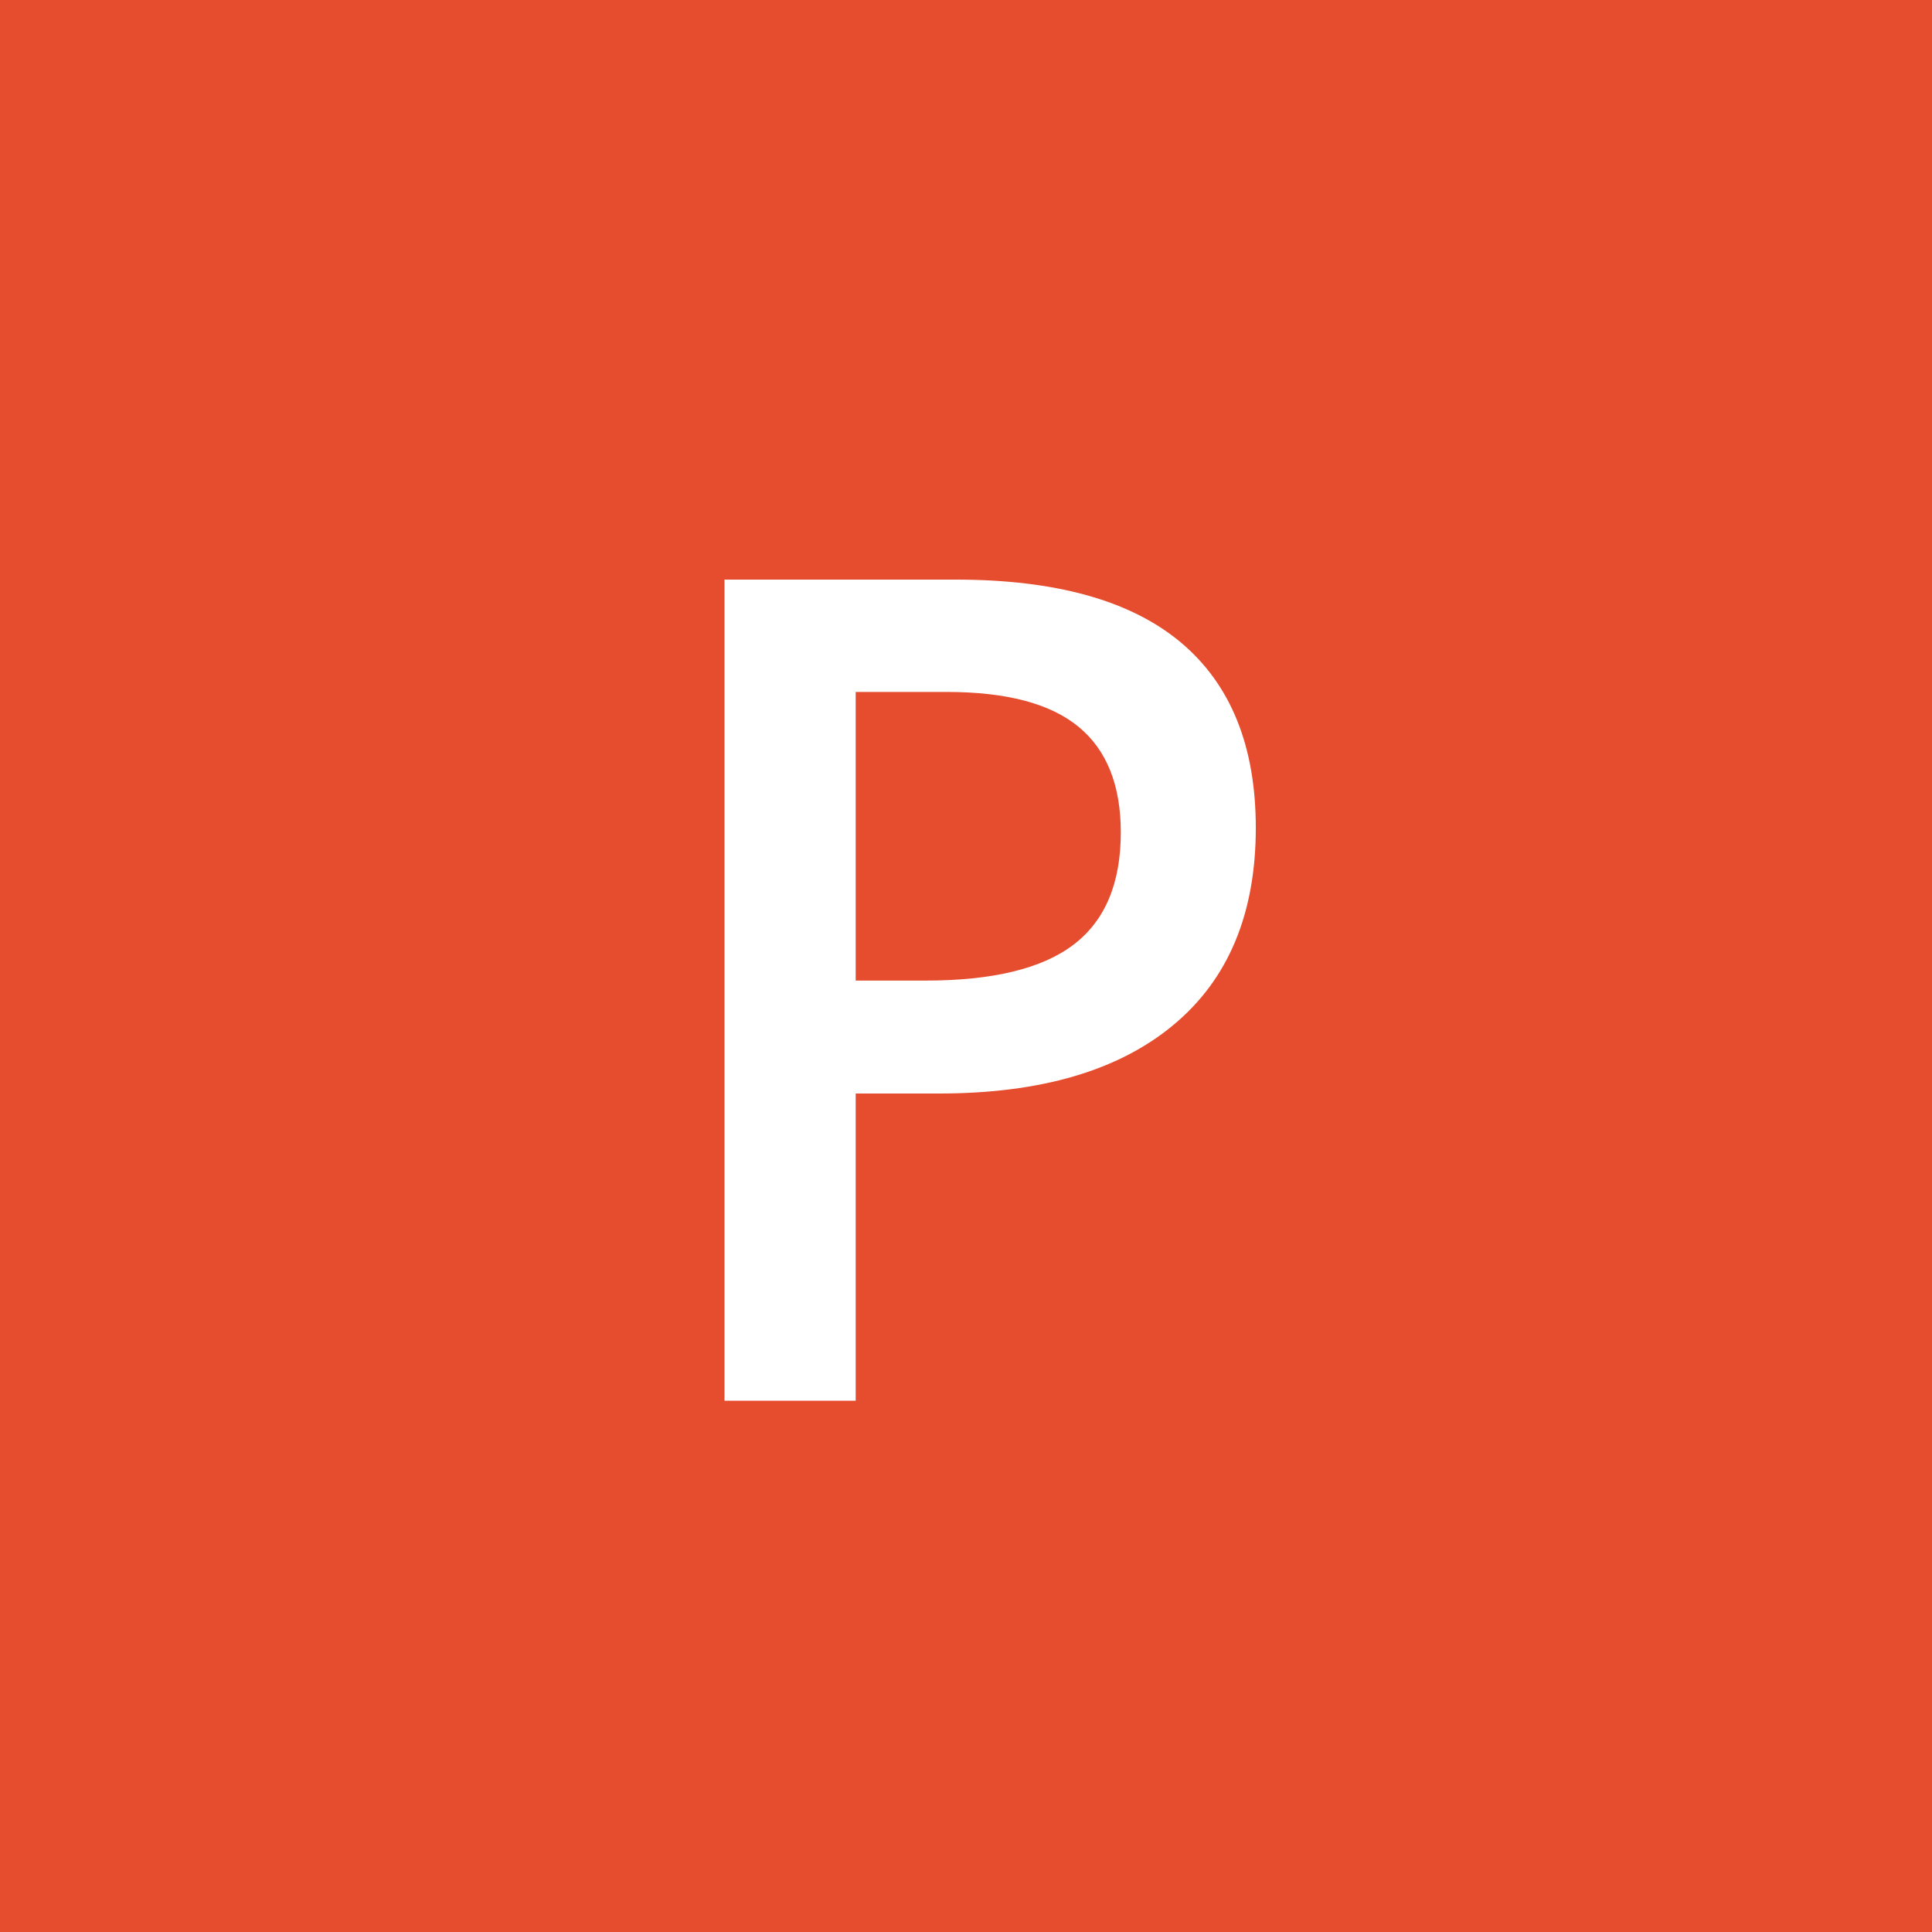 <?xml version="1.0" standalone="no"?><!DOCTYPE svg PUBLIC "-//W3C//DTD SVG 1.1//EN" "http://www.w3.org/Graphics/SVG/1.1/DTD/svg11.dtd"><svg class="icon" width="32px" height="32.00px" viewBox="0 0 1024 1024" version="1.1" xmlns="http://www.w3.org/2000/svg"><path d="M0 0h1024v1024H0z" fill="#E64D2E" /><path d="M665.6 438.784c0 45.44-14.541 80.256-43.648 104.448-29.082 24.243-70.477 36.352-124.211 36.352h-44.211V742.4H384V307.2h122.47c53.146 0 92.928 11.11 119.424 33.331C652.365 362.778 665.6 395.52 665.6 438.784z m-212.07 80.947h36.941c35.686 0 61.875-6.349 78.541-19.046 16.691-12.698 25.037-32.538 25.037-59.52 0-25.011-7.475-43.674-22.4-55.962-14.95-12.314-38.221-18.458-69.837-18.458h-48.282v152.986z" fill="#FFFFFF" /></svg>
